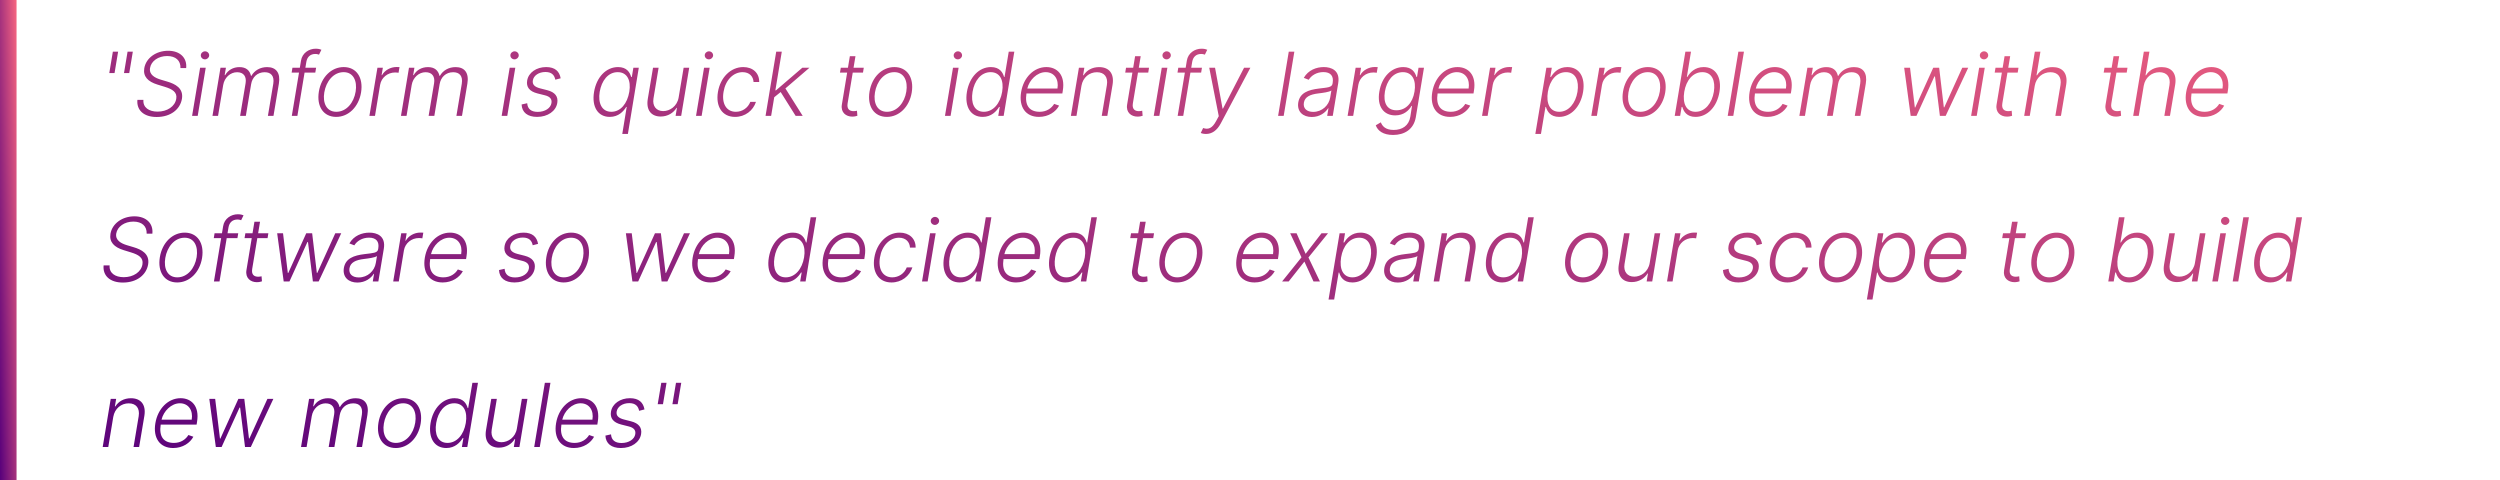 <svg width="453" height="87" viewBox="0 0 453 87" fill="none" xmlns="http://www.w3.org/2000/svg">
<rect width="3" height="87" fill="url(#paint0_linear_1_626)"/>
<path d="M21.403 9.364H20.449L19.801 13.244H20.756L21.403 9.364ZM24.068 9.364H23.114L22.466 13.244H23.421L24.068 9.364ZM32.699 12.335H33.733C33.926 10.506 32.642 9.199 30.472 9.199C28.318 9.199 26.466 10.472 26.142 12.364C25.898 13.858 26.796 14.79 28.528 15.324L29.858 15.733C31.239 16.153 32.142 16.704 31.938 17.892C31.71 19.29 30.296 20.227 28.551 20.227C26.983 20.227 25.869 19.472 25.989 18.091H24.898C24.722 19.932 26.017 21.199 28.392 21.199C30.943 21.199 32.648 19.796 32.966 17.909C33.29 15.977 31.727 15.204 30.329 14.79L29.153 14.438C28.085 14.119 26.983 13.546 27.188 12.318C27.392 11.068 28.671 10.153 30.29 10.153C31.835 10.153 32.75 10.972 32.699 12.335ZM34.807 21H35.824L37.278 12.273H36.261L34.807 21ZM37.136 10.756C37.545 10.756 37.892 10.432 37.903 10.046C37.915 9.636 37.574 9.301 37.153 9.301C36.744 9.301 36.398 9.625 36.386 10.011C36.375 10.421 36.71 10.756 37.136 10.756ZM38.499 21H39.51L40.442 15.409C40.663 14.051 41.749 13.085 42.959 13.085C44.158 13.085 44.692 13.881 44.504 15.062L43.51 21H44.544L45.504 15.256C45.709 13.994 46.624 13.085 47.959 13.085C49.112 13.085 49.737 13.773 49.521 15.153L48.544 21H49.555L50.533 15.153C50.862 13.204 50.021 12.159 48.408 12.159C47.135 12.159 46.101 12.773 45.555 13.744H45.481C45.254 12.756 44.59 12.159 43.391 12.159C42.249 12.159 41.305 12.71 40.8 13.614H40.709L40.936 12.273H39.953L38.499 21ZM57.278 12.273H55.335L55.511 11.204C55.67 10.29 56.256 9.778 57.131 9.778C57.466 9.778 57.653 9.858 57.807 9.903L58.239 9.017C58.051 8.932 57.733 8.824 57.199 8.824C56.006 8.824 54.761 9.585 54.54 10.994L54.33 12.273H52.989L52.847 13.153H54.182L52.875 21H53.886L55.188 13.153H57.131L57.278 12.273ZM60.92 21.182C63.148 21.182 64.994 19.369 65.426 16.75C65.864 14.04 64.579 12.153 62.278 12.153C60.057 12.153 58.21 13.96 57.778 16.597C57.335 19.301 58.625 21.182 60.92 21.182ZM60.938 20.256C59.165 20.256 58.443 18.665 58.761 16.75C59.085 14.756 60.42 13.074 62.267 13.074C64.04 13.074 64.756 14.682 64.443 16.597C64.119 18.602 62.79 20.256 60.938 20.256ZM66.936 21H67.947L68.879 15.364C69.101 14.068 70.243 13.131 71.606 13.131C71.879 13.131 72.124 13.176 72.215 13.188L72.391 12.159C72.254 12.142 72.027 12.142 71.856 12.142C70.76 12.142 69.709 12.733 69.22 13.614H69.146L69.374 12.273H68.391L66.936 21ZM72.655 21H73.666L74.598 15.409C74.82 14.051 75.905 13.085 77.115 13.085C78.314 13.085 78.848 13.881 78.66 15.062L77.666 21H78.7L79.66 15.256C79.865 13.994 80.78 13.085 82.115 13.085C83.269 13.085 83.894 13.773 83.678 15.153L82.7 21H83.712L84.689 15.153C85.019 13.204 84.178 12.159 82.564 12.159C81.291 12.159 80.257 12.773 79.712 13.744H79.638C79.41 12.756 78.746 12.159 77.547 12.159C76.405 12.159 75.462 12.71 74.956 13.614H74.865L75.092 12.273H74.109L72.655 21ZM90.901 21H91.918L93.372 12.273H92.355L90.901 21ZM93.23 10.756C93.639 10.756 93.986 10.432 93.997 10.046C94.008 9.636 93.668 9.301 93.247 9.301C92.838 9.301 92.492 9.625 92.48 10.011C92.469 10.421 92.804 10.756 93.23 10.756ZM101.592 14.188C101.371 12.926 100.57 12.153 98.962 12.153C97.206 12.153 95.763 13.148 95.524 14.585C95.325 15.756 95.916 16.551 97.376 16.926L98.734 17.267C99.666 17.494 100.047 17.966 99.922 18.676C99.78 19.579 98.78 20.273 97.433 20.273C96.251 20.273 95.592 19.733 95.53 18.704L94.513 18.932C94.581 20.386 95.609 21.182 97.325 21.182C99.246 21.182 100.734 20.131 100.979 18.659C101.172 17.483 100.57 16.704 99.16 16.341L97.888 16.017C96.854 15.75 96.428 15.307 96.553 14.568C96.695 13.682 97.644 13.046 98.831 13.046C100.007 13.046 100.467 13.653 100.621 14.438L101.592 14.188ZM113.773 24.273L115.75 12.273H114.767L114.489 13.938H114.364C114.142 13.153 113.602 12.153 111.994 12.153C109.835 12.153 108.091 13.96 107.642 16.659C107.193 19.364 108.347 21.182 110.483 21.182C112.068 21.182 112.977 20.182 113.466 19.381H113.557L112.756 24.273H113.773ZM114.028 16.642C113.67 18.75 112.466 20.256 110.778 20.256C109.04 20.256 108.33 18.676 108.665 16.642C109.006 14.631 110.17 13.074 111.932 13.074C113.636 13.074 114.381 14.551 114.028 16.642ZM122.97 17.665C122.703 19.267 121.362 20.131 120.18 20.131C118.925 20.131 118.192 19.227 118.408 17.864L119.339 12.273H118.328L117.379 17.926C117.038 19.994 118.044 21.114 119.72 21.114C120.999 21.114 122.038 20.449 122.584 19.551H122.658L122.419 21H123.43L124.885 12.273H123.874L122.97 17.665ZM126.119 21H127.136L128.591 12.273H127.574L126.119 21ZM128.449 10.756C128.858 10.756 129.205 10.432 129.216 10.046C129.227 9.636 128.886 9.301 128.466 9.301C128.057 9.301 127.71 9.625 127.699 10.011C127.688 10.421 128.023 10.756 128.449 10.756ZM133.197 21.182C135.01 21.182 136.47 20.04 136.982 18.454H135.959C135.533 19.562 134.499 20.256 133.334 20.256C131.618 20.256 130.743 18.767 131.107 16.642C131.447 14.528 132.868 13.074 134.561 13.074C135.8 13.074 136.493 13.858 136.544 14.864H137.567C137.595 13.244 136.43 12.153 134.68 12.153C132.396 12.153 130.516 14.046 130.089 16.676C129.658 19.273 130.839 21.182 133.197 21.182ZM138.717 21H139.729L140.291 17.619L141.456 16.676L144.172 21H145.45L142.314 16.023L146.678 12.273H145.382L140.615 16.369H140.496L141.661 9.364H140.649L138.717 21ZM156.516 12.273H154.663L155.01 10.182H153.993L153.646 12.273H152.351L152.203 13.153H153.504L152.544 18.96C152.311 20.386 153.305 21.131 154.419 21.131C154.839 21.131 155.135 21.051 155.357 20.977L155.283 20.062C155.129 20.097 154.947 20.142 154.68 20.142C153.993 20.142 153.408 19.818 153.589 18.722L154.516 13.153H156.374L156.516 12.273ZM160.702 21.182C162.929 21.182 164.776 19.369 165.207 16.75C165.645 14.04 164.361 12.153 162.06 12.153C159.838 12.153 157.991 13.96 157.56 16.597C157.116 19.301 158.406 21.182 160.702 21.182ZM160.719 20.256C158.946 20.256 158.224 18.665 158.543 16.75C158.866 14.756 160.202 13.074 162.048 13.074C163.821 13.074 164.537 14.682 164.224 16.597C163.901 18.602 162.571 20.256 160.719 20.256ZM171.229 21H172.246L173.7 12.273H172.683L171.229 21ZM173.558 10.756C173.967 10.756 174.314 10.432 174.325 10.046C174.337 9.636 173.996 9.301 173.575 9.301C173.166 9.301 172.82 9.625 172.808 10.011C172.797 10.421 173.132 10.756 173.558 10.756ZM178.057 21.182C179.636 21.182 180.545 20.176 181.034 19.381H181.153L180.881 21H181.864L183.795 9.364H182.784L182.023 13.938H181.932C181.716 13.153 181.159 12.153 179.557 12.153C177.409 12.153 175.653 13.972 175.205 16.659C174.761 19.369 175.903 21.182 178.057 21.182ZM178.273 20.256C176.534 20.256 175.886 18.676 176.227 16.642C176.557 14.631 177.75 13.074 179.5 13.074C181.205 13.074 181.938 14.551 181.591 16.642C181.239 18.75 179.966 20.256 178.273 20.256ZM188.254 21.182C190.01 21.182 191.334 20.233 191.913 19.136L191.01 18.824C190.544 19.608 189.646 20.256 188.396 20.256C186.544 20.256 185.652 19.125 185.993 16.938H192.499L192.578 16.438C193.067 13.523 191.493 12.153 189.601 12.153C187.339 12.153 185.464 14.046 185.027 16.688C184.584 19.335 185.811 21.182 188.254 21.182ZM186.146 16.046C186.504 14.494 187.919 13.074 189.464 13.074C191.033 13.074 191.896 14.364 191.612 16.046H186.146ZM195.96 15.546C196.227 14.023 197.386 13.085 198.761 13.085C200.114 13.085 200.801 13.983 200.568 15.409L199.636 21H200.648L201.597 15.347C201.938 13.278 200.915 12.159 199.165 12.159C197.886 12.159 196.892 12.75 196.347 13.642H196.256L196.483 12.273H195.5L194.045 21H195.057L195.96 15.546ZM208.203 12.273H206.351L206.697 10.182H205.68L205.334 12.273H204.038L203.891 13.153H205.192L204.232 18.96C203.999 20.386 204.993 21.131 206.107 21.131C206.527 21.131 206.822 21.051 207.044 20.977L206.97 20.062C206.817 20.097 206.635 20.142 206.368 20.142C205.68 20.142 205.095 19.818 205.277 18.722L206.203 13.153H208.061L208.203 12.273ZM209.057 21H210.074L211.528 12.273H210.511L209.057 21ZM211.386 10.756C211.795 10.756 212.142 10.432 212.153 10.046C212.165 9.636 211.824 9.301 211.403 9.301C210.994 9.301 210.648 9.625 210.636 10.011C210.625 10.421 210.96 10.756 211.386 10.756ZM217.794 12.273H215.851L216.027 11.204C216.186 10.29 216.771 9.778 217.646 9.778C217.982 9.778 218.169 9.858 218.322 9.903L218.754 9.017C218.567 8.932 218.249 8.824 217.714 8.824C216.521 8.824 215.277 9.585 215.055 10.994L214.845 12.273H213.504L213.362 13.153H214.697L213.391 21H214.402L215.703 13.153H217.646L217.794 12.273ZM218.528 24.273C219.585 24.273 220.506 23.671 221.199 22.369L226.568 12.273H225.426L221.602 19.682H221.528L220.165 12.273H219.114L220.841 21.046L220.364 21.932C219.653 23.244 218.96 23.528 218.006 23.199L217.58 24.091C217.767 24.188 218.125 24.273 218.528 24.273ZM234.536 9.364H233.524L231.592 21H232.604L234.536 9.364ZM237.695 21.199C239.149 21.199 240.172 20.392 240.655 19.619H240.717L240.484 21H241.496L242.484 15.074C242.871 12.733 241.212 12.153 239.876 12.153C238.541 12.153 237.064 12.682 236.246 14.108L237.143 14.454C237.587 13.71 238.541 13.062 239.803 13.062C241.121 13.062 241.678 13.796 241.484 14.983L241.45 15.188C241.337 15.841 240.513 15.858 239.03 16.04C237.013 16.278 235.541 16.835 235.246 18.562C234.984 20.244 236.109 21.199 237.695 21.199ZM237.95 20.273C236.808 20.273 236.087 19.665 236.263 18.608C236.439 17.551 237.382 17.108 238.893 16.926C239.604 16.841 240.905 16.682 241.246 16.392L241.036 17.653C240.803 19.085 239.564 20.273 237.95 20.273ZM244.186 21H245.197L246.129 15.364C246.351 14.068 247.493 13.131 248.857 13.131C249.129 13.131 249.374 13.176 249.464 13.188L249.641 12.159C249.504 12.142 249.277 12.142 249.107 12.142C248.01 12.142 246.959 12.733 246.47 13.614H246.396L246.624 12.273H245.641L244.186 21ZM252.423 24.454C254.486 24.454 256.173 23.449 256.548 21.227L258.026 12.273H257.037L256.764 13.938H256.662C256.435 13.153 255.878 12.153 254.276 12.153C252.116 12.153 250.366 13.96 249.935 16.614C249.486 19.29 250.719 20.909 252.81 20.909C254.378 20.909 255.298 20 255.764 19.199H255.855L255.548 21.165C255.276 22.79 254.071 23.546 252.531 23.546C251.026 23.546 250.463 22.829 250.207 22.165L249.287 22.704C249.639 23.699 250.634 24.454 252.423 24.454ZM253.037 19.983C251.298 19.983 250.616 18.597 250.946 16.597C251.276 14.631 252.446 13.074 254.207 13.074C255.912 13.074 256.651 14.551 256.31 16.597C255.963 18.704 254.713 19.983 253.037 19.983ZM262.754 21.182C264.51 21.182 265.834 20.233 266.413 19.136L265.51 18.824C265.044 19.608 264.146 20.256 262.896 20.256C261.044 20.256 260.152 19.125 260.493 16.938H266.999L267.078 16.438C267.567 13.523 265.993 12.153 264.101 12.153C261.839 12.153 259.964 14.046 259.527 16.688C259.084 19.335 260.311 21.182 262.754 21.182ZM260.646 16.046C261.004 14.494 262.419 13.074 263.964 13.074C265.533 13.074 266.396 14.364 266.112 16.046H260.646ZM268.545 21H269.557L270.489 15.364C270.71 14.068 271.852 13.131 273.216 13.131C273.489 13.131 273.733 13.176 273.824 13.188L274 12.159C273.864 12.142 273.636 12.142 273.466 12.142C272.369 12.142 271.318 12.733 270.83 13.614H270.756L270.983 12.273H270L268.545 21ZM278.202 24.273H279.219L280.037 19.381H280.128C280.355 20.182 280.929 21.182 282.514 21.182C284.651 21.182 286.406 19.364 286.855 16.659C287.298 13.96 286.156 12.153 283.997 12.153C282.389 12.153 281.514 13.153 281.037 13.938H280.912L281.185 12.273H280.202L278.202 24.273ZM280.474 16.642C280.815 14.551 282.048 13.074 283.753 13.074C285.514 13.074 286.162 14.631 285.838 16.642C285.497 18.676 284.264 20.256 282.526 20.256C280.838 20.256 280.134 18.75 280.474 16.642ZM288.342 21H289.354L290.286 15.364C290.507 14.068 291.649 13.131 293.013 13.131C293.286 13.131 293.53 13.176 293.621 13.188L293.797 12.159C293.661 12.142 293.433 12.142 293.263 12.142C292.166 12.142 291.115 12.733 290.626 13.614H290.553L290.78 12.273H289.797L288.342 21ZM297.233 21.182C299.46 21.182 301.307 19.369 301.739 16.75C302.176 14.04 300.892 12.153 298.591 12.153C296.369 12.153 294.523 13.96 294.091 16.597C293.648 19.301 294.938 21.182 297.233 21.182ZM297.25 20.256C295.477 20.256 294.756 18.665 295.074 16.75C295.398 14.756 296.733 13.074 298.58 13.074C300.352 13.074 301.068 14.682 300.756 16.597C300.432 18.602 299.102 20.256 297.25 20.256ZM303.459 21H304.442L304.714 19.381H304.839C305.067 20.182 305.635 21.182 307.226 21.182C309.368 21.182 311.118 19.364 311.567 16.659C312.01 13.972 310.862 12.153 308.709 12.153C307.112 12.153 306.214 13.153 305.749 13.938H305.658L306.408 9.364H305.391L303.459 21ZM305.186 16.642C305.527 14.551 306.76 13.074 308.464 13.074C310.214 13.074 310.874 14.631 310.55 16.642C310.209 18.676 308.976 20.256 307.237 20.256C305.544 20.256 304.845 18.75 305.186 16.642ZM316.004 9.364H314.993L313.061 21H314.072L316.004 9.364ZM320.254 21.182C322.01 21.182 323.334 20.233 323.913 19.136L323.01 18.824C322.544 19.608 321.646 20.256 320.396 20.256C318.544 20.256 317.652 19.125 317.993 16.938H324.499L324.578 16.438C325.067 13.523 323.493 12.153 321.601 12.153C319.339 12.153 317.464 14.046 317.027 16.688C316.584 19.335 317.811 21.182 320.254 21.182ZM318.146 16.046C318.504 14.494 319.919 13.074 321.464 13.074C323.033 13.074 323.896 14.364 323.612 16.046H318.146ZM326.045 21H327.057L327.989 15.409C328.21 14.051 329.295 13.085 330.506 13.085C331.705 13.085 332.239 13.881 332.051 15.062L331.057 21H332.091L333.051 15.256C333.256 13.994 334.17 13.085 335.506 13.085C336.659 13.085 337.284 13.773 337.068 15.153L336.091 21H337.102L338.08 15.153C338.409 13.204 337.568 12.159 335.955 12.159C334.682 12.159 333.648 12.773 333.102 13.744H333.028C332.801 12.756 332.136 12.159 330.938 12.159C329.795 12.159 328.852 12.71 328.347 13.614H328.256L328.483 12.273H327.5L326.045 21ZM346.217 21H347.263L350.513 13.858H350.621L351.507 21H352.553L356.643 12.273H355.564L352.303 19.454H352.223L351.376 12.273H350.303L347.041 19.472H346.967L346.098 12.273H345.036L346.217 21ZM357.166 21H358.183L359.638 12.273H358.621L357.166 21ZM359.496 10.756C359.905 10.756 360.251 10.432 360.263 10.046C360.274 9.636 359.933 9.301 359.513 9.301C359.104 9.301 358.757 9.625 358.746 10.011C358.734 10.421 359.07 10.756 359.496 10.756ZM365.75 12.273H363.898L364.244 10.182H363.227L362.881 12.273H361.585L361.438 13.153H362.739L361.778 18.96C361.545 20.386 362.54 21.131 363.653 21.131C364.074 21.131 364.369 21.051 364.591 20.977L364.517 20.062C364.364 20.097 364.182 20.142 363.915 20.142C363.227 20.142 362.642 19.818 362.824 18.722L363.75 13.153H365.608L365.75 12.273ZM368.695 15.546C368.962 14.023 370.149 13.085 371.541 13.085C372.893 13.085 373.598 13.972 373.359 15.409L372.428 21H373.445L374.393 15.347C374.734 13.267 373.712 12.159 371.945 12.159C370.621 12.159 369.655 12.733 369.109 13.642H369.018L369.723 9.364H368.712L366.78 21H367.791L368.695 15.546ZM385.5 12.273H383.648L383.994 10.182H382.977L382.631 12.273H381.335L381.188 13.153H382.489L381.528 18.96C381.295 20.386 382.29 21.131 383.403 21.131C383.824 21.131 384.119 21.051 384.341 20.977L384.267 20.062C384.114 20.097 383.932 20.142 383.665 20.142C382.977 20.142 382.392 19.818 382.574 18.722L383.5 13.153H385.358L385.5 12.273ZM388.445 15.546C388.712 14.023 389.899 13.085 391.291 13.085C392.643 13.085 393.348 13.972 393.109 15.409L392.178 21H393.195L394.143 15.347C394.484 13.267 393.462 12.159 391.695 12.159C390.371 12.159 389.405 12.733 388.859 13.642H388.768L389.473 9.364H388.462L386.53 21H387.541L388.445 15.546ZM399.364 21.182C401.119 21.182 402.443 20.233 403.023 19.136L402.119 18.824C401.653 19.608 400.756 20.256 399.506 20.256C397.653 20.256 396.761 19.125 397.102 16.938H403.608L403.688 16.438C404.176 13.523 402.602 12.153 400.71 12.153C398.449 12.153 396.574 14.046 396.136 16.688C395.693 19.335 396.92 21.182 399.364 21.182ZM397.256 16.046C397.614 14.494 399.028 13.074 400.574 13.074C402.142 13.074 403.006 14.364 402.722 16.046H397.256ZM26.574 42.335H27.608C27.801 40.506 26.517 39.199 24.347 39.199C22.193 39.199 20.341 40.472 20.017 42.364C19.773 43.858 20.671 44.79 22.403 45.324L23.733 45.733C25.114 46.153 26.017 46.705 25.812 47.892C25.585 49.29 24.171 50.227 22.426 50.227C20.858 50.227 19.744 49.472 19.864 48.091H18.773C18.597 49.932 19.892 51.199 22.267 51.199C24.818 51.199 26.523 49.795 26.841 47.909C27.165 45.977 25.602 45.205 24.204 44.79L23.028 44.438C21.96 44.119 20.858 43.545 21.062 42.318C21.267 41.068 22.546 40.153 24.165 40.153C25.71 40.153 26.625 40.972 26.574 42.335ZM32.108 51.182C34.335 51.182 36.182 49.369 36.614 46.75C37.051 44.04 35.767 42.153 33.466 42.153C31.244 42.153 29.398 43.96 28.966 46.597C28.523 49.301 29.812 51.182 32.108 51.182ZM32.125 50.256C30.352 50.256 29.631 48.665 29.949 46.75C30.273 44.756 31.608 43.074 33.455 43.074C35.227 43.074 35.943 44.682 35.631 46.597C35.307 48.602 33.977 50.256 32.125 50.256ZM43.169 42.273H41.226L41.402 41.205C41.561 40.29 42.146 39.778 43.021 39.778C43.356 39.778 43.544 39.858 43.697 39.903L44.129 39.017C43.942 38.932 43.624 38.824 43.09 38.824C41.896 38.824 40.652 39.585 40.43 40.994L40.22 42.273H38.879L38.737 43.153H40.072L38.766 51H39.777L41.078 43.153H43.021L43.169 42.273ZM48.625 42.273H46.773L47.119 40.182H46.102L45.756 42.273H44.46L44.312 43.153H45.614L44.653 48.96C44.42 50.386 45.415 51.131 46.528 51.131C46.949 51.131 47.244 51.051 47.466 50.977L47.392 50.062C47.239 50.097 47.057 50.142 46.79 50.142C46.102 50.142 45.517 49.818 45.699 48.722L46.625 43.153H48.483L48.625 42.273ZM51.405 51H52.45L55.7 43.858H55.808L56.695 51H57.74L61.831 42.273H60.751L57.49 49.455H57.41L56.564 42.273H55.49L52.229 49.472H52.155L51.285 42.273H50.223L51.405 51ZM64.757 51.199C66.212 51.199 67.234 50.392 67.717 49.619H67.78L67.547 51H68.558L69.547 45.074C69.933 42.733 68.274 42.153 66.939 42.153C65.604 42.153 64.126 42.682 63.308 44.108L64.206 44.455C64.649 43.71 65.604 43.062 66.865 43.062C68.183 43.062 68.74 43.795 68.547 44.983L68.513 45.188C68.399 45.841 67.575 45.858 66.092 46.04C64.075 46.278 62.604 46.835 62.308 48.562C62.047 50.244 63.172 51.199 64.757 51.199ZM65.013 50.273C63.871 50.273 63.149 49.665 63.325 48.608C63.501 47.551 64.445 47.108 65.956 46.926C66.666 46.841 67.967 46.682 68.308 46.392L68.098 47.653C67.865 49.085 66.626 50.273 65.013 50.273ZM71.249 51H72.26L73.192 45.364C73.413 44.068 74.555 43.131 75.919 43.131C76.192 43.131 76.436 43.176 76.527 43.188L76.703 42.159C76.567 42.142 76.34 42.142 76.169 42.142C75.072 42.142 74.021 42.733 73.533 43.614H73.459L73.686 42.273H72.703L71.249 51ZM80.207 51.182C81.963 51.182 83.287 50.233 83.867 49.136L82.963 48.824C82.497 49.608 81.599 50.256 80.349 50.256C78.497 50.256 77.605 49.125 77.946 46.938H84.452L84.531 46.438C85.02 43.523 83.446 42.153 81.554 42.153C79.293 42.153 77.418 44.045 76.98 46.688C76.537 49.335 77.764 51.182 80.207 51.182ZM78.099 46.045C78.457 44.494 79.872 43.074 81.418 43.074C82.986 43.074 83.849 44.364 83.565 46.045H78.099ZM97.499 44.188C97.277 42.926 96.476 42.153 94.868 42.153C93.112 42.153 91.669 43.148 91.43 44.585C91.231 45.756 91.822 46.551 93.283 46.926L94.641 47.267C95.572 47.494 95.953 47.966 95.828 48.676C95.686 49.58 94.686 50.273 93.34 50.273C92.158 50.273 91.499 49.733 91.436 48.705L90.419 48.932C90.487 50.386 91.516 51.182 93.231 51.182C95.152 51.182 96.641 50.131 96.885 48.659C97.078 47.483 96.476 46.705 95.067 46.341L93.794 46.017C92.76 45.75 92.334 45.307 92.459 44.568C92.601 43.682 93.55 43.045 94.737 43.045C95.913 43.045 96.374 43.653 96.527 44.438L97.499 44.188ZM102.139 51.182C104.366 51.182 106.213 49.369 106.645 46.75C107.082 44.04 105.798 42.153 103.497 42.153C101.276 42.153 99.429 43.96 98.997 46.597C98.554 49.301 99.844 51.182 102.139 51.182ZM102.156 50.256C100.384 50.256 99.662 48.665 99.98 46.75C100.304 44.756 101.639 43.074 103.486 43.074C105.259 43.074 105.974 44.682 105.662 46.597C105.338 48.602 104.009 50.256 102.156 50.256ZM114.592 51H115.638L118.888 43.858H118.996L119.882 51H120.928L125.018 42.273H123.939L120.678 49.455H120.598L119.751 42.273H118.678L115.416 49.472H115.342L114.473 42.273H113.411L114.592 51ZM128.739 51.182C130.494 51.182 131.818 50.233 132.398 49.136L131.494 48.824C131.028 49.608 130.131 50.256 128.881 50.256C127.028 50.256 126.136 49.125 126.477 46.938H132.983L133.062 46.438C133.551 43.523 131.977 42.153 130.085 42.153C127.824 42.153 125.949 44.045 125.511 46.688C125.068 49.335 126.295 51.182 128.739 51.182ZM126.631 46.045C126.989 44.494 128.403 43.074 129.949 43.074C131.517 43.074 132.381 44.364 132.097 46.045H126.631ZM142.166 51.182C143.746 51.182 144.655 50.176 145.143 49.381H145.263L144.99 51H145.973L147.905 39.364H146.893L146.132 43.938H146.041C145.825 43.153 145.268 42.153 143.666 42.153C141.518 42.153 139.763 43.972 139.314 46.659C138.871 49.369 140.013 51.182 142.166 51.182ZM142.382 50.256C140.643 50.256 139.996 48.676 140.337 46.642C140.666 44.631 141.859 43.074 143.609 43.074C145.314 43.074 146.047 44.551 145.7 46.642C145.348 48.75 144.075 50.256 142.382 50.256ZM152.364 51.182C154.119 51.182 155.443 50.233 156.023 49.136L155.119 48.824C154.653 49.608 153.756 50.256 152.506 50.256C150.653 50.256 149.761 49.125 150.102 46.938H156.608L156.688 46.438C157.176 43.523 155.602 42.153 153.71 42.153C151.449 42.153 149.574 44.045 149.136 46.688C148.693 49.335 149.92 51.182 152.364 51.182ZM150.256 46.045C150.614 44.494 152.028 43.074 153.574 43.074C155.142 43.074 156.006 44.364 155.722 46.045H150.256ZM161.541 51.182C163.354 51.182 164.814 50.04 165.325 48.455H164.303C163.876 49.562 162.842 50.256 161.678 50.256C159.962 50.256 159.087 48.767 159.45 46.642C159.791 44.528 161.212 43.074 162.905 43.074C164.143 43.074 164.837 43.858 164.888 44.864H165.911C165.939 43.244 164.774 42.153 163.024 42.153C160.74 42.153 158.859 44.045 158.433 46.676C158.001 49.273 159.183 51.182 161.541 51.182ZM167.072 51H168.089L169.544 42.273H168.527L167.072 51ZM169.402 40.756C169.811 40.756 170.158 40.432 170.169 40.045C170.18 39.636 169.839 39.301 169.419 39.301C169.01 39.301 168.663 39.625 168.652 40.011C168.641 40.42 168.976 40.756 169.402 40.756ZM173.901 51.182C175.48 51.182 176.389 50.176 176.878 49.381H176.997L176.724 51H177.707L179.639 39.364H178.628L177.866 43.938H177.776C177.56 43.153 177.003 42.153 175.401 42.153C173.253 42.153 171.497 43.972 171.048 46.659C170.605 49.369 171.747 51.182 173.901 51.182ZM174.116 50.256C172.378 50.256 171.73 48.676 172.071 46.642C172.401 44.631 173.594 43.074 175.344 43.074C177.048 43.074 177.781 44.551 177.435 46.642C177.082 48.75 175.81 50.256 174.116 50.256ZM184.098 51.182C185.854 51.182 187.178 50.233 187.757 49.136L186.854 48.824C186.388 49.608 185.49 50.256 184.24 50.256C182.388 50.256 181.496 49.125 181.837 46.938H188.342L188.422 46.438C188.911 43.523 187.337 42.153 185.445 42.153C183.183 42.153 181.308 44.045 180.871 46.688C180.428 49.335 181.655 51.182 184.098 51.182ZM181.99 46.045C182.348 44.494 183.763 43.074 185.308 43.074C186.876 43.074 187.74 44.364 187.456 46.045H181.99ZM193.026 51.182C194.605 51.182 195.514 50.176 196.003 49.381H196.122L195.849 51H196.832L198.764 39.364H197.753L196.991 43.938H196.901C196.685 43.153 196.128 42.153 194.526 42.153C192.378 42.153 190.622 43.972 190.173 46.659C189.73 49.369 190.872 51.182 193.026 51.182ZM193.241 50.256C191.503 50.256 190.855 48.676 191.196 46.642C191.526 44.631 192.719 43.074 194.469 43.074C196.173 43.074 196.906 44.551 196.56 46.642C196.207 48.75 194.935 50.256 193.241 50.256ZM209.109 42.273H207.257L207.604 40.182H206.587L206.24 42.273H204.945L204.797 43.153H206.098L205.138 48.96C204.905 50.386 205.899 51.131 207.013 51.131C207.433 51.131 207.729 51.051 207.95 50.977L207.876 50.062C207.723 50.097 207.541 50.142 207.274 50.142C206.587 50.142 206.001 49.818 206.183 48.722L207.109 43.153H208.967L209.109 42.273ZM213.295 51.182C215.523 51.182 217.369 49.369 217.801 46.75C218.239 44.04 216.955 42.153 214.653 42.153C212.432 42.153 210.585 43.96 210.153 46.597C209.71 49.301 211 51.182 213.295 51.182ZM213.312 50.256C211.54 50.256 210.818 48.665 211.136 46.75C211.46 44.756 212.795 43.074 214.642 43.074C216.415 43.074 217.131 44.682 216.818 46.597C216.494 48.602 215.165 50.256 213.312 50.256ZM227.317 51.182C229.072 51.182 230.396 50.233 230.976 49.136L230.072 48.824C229.607 49.608 228.709 50.256 227.459 50.256C225.607 50.256 224.714 49.125 225.055 46.938H231.561L231.641 46.438C232.129 43.523 230.555 42.153 228.663 42.153C226.402 42.153 224.527 44.045 224.089 46.688C223.646 49.335 224.874 51.182 227.317 51.182ZM225.209 46.045C225.567 44.494 226.982 43.074 228.527 43.074C230.095 43.074 230.959 44.364 230.675 46.045H225.209ZM234.942 42.273H233.783L235.828 46.631L232.317 51H233.51L236.357 47.403L238.004 51H239.169L237.089 46.653L240.635 42.273H239.453L236.578 45.994L234.942 42.273ZM240.733 54.273H241.75L242.568 49.381H242.659C242.886 50.182 243.46 51.182 245.045 51.182C247.182 51.182 248.938 49.364 249.386 46.659C249.83 43.96 248.688 42.153 246.528 42.153C244.92 42.153 244.045 43.153 243.568 43.938H243.443L243.716 42.273H242.733L240.733 54.273ZM243.006 46.642C243.347 44.551 244.58 43.074 246.284 43.074C248.045 43.074 248.693 44.631 248.369 46.642C248.028 48.676 246.795 50.256 245.057 50.256C243.369 50.256 242.665 48.75 243.006 46.642ZM253.288 51.199C254.743 51.199 255.766 50.392 256.249 49.619H256.311L256.078 51H257.089L258.078 45.074C258.464 42.733 256.805 42.153 255.47 42.153C254.135 42.153 252.658 42.682 251.839 44.108L252.737 44.455C253.18 43.71 254.135 43.062 255.396 43.062C256.714 43.062 257.271 43.795 257.078 44.983L257.044 45.188C256.93 45.841 256.107 45.858 254.624 46.04C252.607 46.278 251.135 46.835 250.839 48.562C250.578 50.244 251.703 51.199 253.288 51.199ZM253.544 50.273C252.402 50.273 251.68 49.665 251.857 48.608C252.033 47.551 252.976 47.108 254.487 46.926C255.197 46.841 256.499 46.682 256.839 46.392L256.629 47.653C256.396 49.085 255.158 50.273 253.544 50.273ZM261.695 45.545C261.962 44.023 263.121 43.085 264.496 43.085C265.848 43.085 266.536 43.983 266.303 45.409L265.371 51H266.382L267.331 45.347C267.672 43.278 266.649 42.159 264.899 42.159C263.621 42.159 262.626 42.75 262.081 43.642H261.99L262.217 42.273H261.234L259.78 51H260.791L261.695 45.545ZM272.182 51.182C273.761 51.182 274.67 50.176 275.159 49.381H275.278L275.006 51H275.989L277.92 39.364H276.909L276.148 43.938H276.057C275.841 43.153 275.284 42.153 273.682 42.153C271.534 42.153 269.778 43.972 269.33 46.659C268.886 49.369 270.028 51.182 272.182 51.182ZM272.398 50.256C270.659 50.256 270.011 48.676 270.352 46.642C270.682 44.631 271.875 43.074 273.625 43.074C275.33 43.074 276.062 44.551 275.716 46.642C275.364 48.75 274.091 50.256 272.398 50.256ZM286.811 51.182C289.038 51.182 290.885 49.369 291.317 46.75C291.754 44.04 290.47 42.153 288.169 42.153C285.947 42.153 284.101 43.96 283.669 46.597C283.226 49.301 284.516 51.182 286.811 51.182ZM286.828 50.256C285.055 50.256 284.334 48.665 284.652 46.75C284.976 44.756 286.311 43.074 288.158 43.074C289.93 43.074 290.646 44.682 290.334 46.597C290.01 48.602 288.68 50.256 286.828 50.256ZM298.923 47.665C298.656 49.267 297.315 50.131 296.134 50.131C294.878 50.131 294.145 49.227 294.361 47.864L295.293 42.273H294.281L293.332 47.926C292.991 49.994 293.997 51.114 295.673 51.114C296.952 51.114 297.991 50.449 298.537 49.551H298.611L298.372 51H299.384L300.838 42.273H299.827L298.923 47.665ZM302.061 51H303.072L304.004 45.364C304.226 44.068 305.368 43.131 306.732 43.131C307.004 43.131 307.249 43.176 307.339 43.188L307.516 42.159C307.379 42.142 307.152 42.142 306.982 42.142C305.885 42.142 304.834 42.733 304.345 43.614H304.271L304.499 42.273H303.516L302.061 51ZM319.28 44.188C319.058 42.926 318.257 42.153 316.649 42.153C314.893 42.153 313.45 43.148 313.212 44.585C313.013 45.756 313.604 46.551 315.064 46.926L316.422 47.267C317.354 47.494 317.734 47.966 317.609 48.676C317.467 49.58 316.467 50.273 315.121 50.273C313.939 50.273 313.28 49.733 313.217 48.705L312.2 48.932C312.268 50.386 313.297 51.182 315.013 51.182C316.933 51.182 318.422 50.131 318.666 48.659C318.859 47.483 318.257 46.705 316.848 46.341L315.575 46.017C314.541 45.75 314.115 45.307 314.24 44.568C314.382 43.682 315.331 43.045 316.518 43.045C317.695 43.045 318.155 43.653 318.308 44.438L319.28 44.188ZM323.869 51.182C325.682 51.182 327.142 50.04 327.653 48.455H326.631C326.205 49.562 325.17 50.256 324.006 50.256C322.29 50.256 321.415 48.767 321.778 46.642C322.119 44.528 323.54 43.074 325.233 43.074C326.472 43.074 327.165 43.858 327.216 44.864H328.239C328.267 43.244 327.102 42.153 325.352 42.153C323.068 42.153 321.188 44.045 320.761 46.676C320.33 49.273 321.511 51.182 323.869 51.182ZM332.827 51.182C335.054 51.182 336.901 49.369 337.332 46.75C337.77 44.04 336.486 42.153 334.185 42.153C331.963 42.153 330.116 43.96 329.685 46.597C329.241 49.301 330.531 51.182 332.827 51.182ZM332.844 50.256C331.071 50.256 330.349 48.665 330.668 46.75C330.991 44.756 332.327 43.074 334.173 43.074C335.946 43.074 336.662 44.682 336.349 46.597C336.026 48.602 334.696 50.256 332.844 50.256ZM338.28 54.273H339.297L340.115 49.381H340.206C340.433 50.182 341.007 51.182 342.592 51.182C344.729 51.182 346.484 49.364 346.933 46.659C347.376 43.96 346.234 42.153 344.075 42.153C342.467 42.153 341.592 43.153 341.115 43.938H340.99L341.263 42.273H340.28L338.28 54.273ZM340.553 46.642C340.893 44.551 342.126 43.074 343.831 43.074C345.592 43.074 346.24 44.631 345.916 46.642C345.575 48.676 344.342 50.256 342.604 50.256C340.916 50.256 340.212 48.75 340.553 46.642ZM351.926 51.182C353.682 51.182 355.006 50.233 355.585 49.136L354.682 48.824C354.216 49.608 353.318 50.256 352.068 50.256C350.216 50.256 349.324 49.125 349.665 46.938H356.17L356.25 46.438C356.739 43.523 355.165 42.153 353.273 42.153C351.011 42.153 349.136 44.045 348.699 46.688C348.256 49.335 349.483 51.182 351.926 51.182ZM349.818 46.045C350.176 44.494 351.591 43.074 353.136 43.074C354.705 43.074 355.568 44.364 355.284 46.045H349.818ZM367.109 42.273H365.257L365.604 40.182H364.587L364.24 42.273H362.945L362.797 43.153H364.098L363.138 48.96C362.905 50.386 363.899 51.131 365.013 51.131C365.433 51.131 365.729 51.051 365.95 50.977L365.876 50.062C365.723 50.097 365.541 50.142 365.274 50.142C364.587 50.142 364.001 49.818 364.183 48.722L365.109 43.153H366.967L367.109 42.273ZM371.295 51.182C373.523 51.182 375.369 49.369 375.801 46.75C376.239 44.04 374.955 42.153 372.653 42.153C370.432 42.153 368.585 43.96 368.153 46.597C367.71 49.301 369 51.182 371.295 51.182ZM371.312 50.256C369.54 50.256 368.818 48.665 369.136 46.75C369.46 44.756 370.795 43.074 372.642 43.074C374.415 43.074 375.131 44.682 374.818 46.597C374.494 48.602 373.165 50.256 371.312 50.256ZM382.021 51H383.004L383.277 49.381H383.402C383.629 50.182 384.197 51.182 385.788 51.182C387.93 51.182 389.68 49.364 390.129 46.659C390.572 43.972 389.425 42.153 387.271 42.153C385.675 42.153 384.777 43.153 384.311 43.938H384.22L384.97 39.364H383.953L382.021 51ZM383.749 46.642C384.089 44.551 385.322 43.074 387.027 43.074C388.777 43.074 389.436 44.631 389.112 46.642C388.771 48.676 387.538 50.256 385.8 50.256C384.107 50.256 383.408 48.75 383.749 46.642ZM397.72 47.665C397.453 49.267 396.112 50.131 394.93 50.131C393.675 50.131 392.942 49.227 393.158 47.864L394.089 42.273H393.078L392.129 47.926C391.788 49.994 392.794 51.114 394.47 51.114C395.749 51.114 396.788 50.449 397.334 49.551H397.408L397.169 51H398.18L399.635 42.273H398.624L397.72 47.665ZM400.869 51H401.886L403.341 42.273H402.324L400.869 51ZM403.199 40.756C403.608 40.756 403.955 40.432 403.966 40.045C403.977 39.636 403.636 39.301 403.216 39.301C402.807 39.301 402.46 39.625 402.449 40.011C402.438 40.42 402.773 40.756 403.199 40.756ZM407.504 39.364H406.493L404.561 51H405.572L407.504 39.364ZM411.385 51.182C412.964 51.182 413.874 50.176 414.362 49.381H414.482L414.209 51H415.192L417.124 39.364H416.112L415.351 43.938H415.26C415.044 43.153 414.487 42.153 412.885 42.153C410.737 42.153 408.982 43.972 408.533 46.659C408.089 49.369 409.232 51.182 411.385 51.182ZM411.601 50.256C409.862 50.256 409.214 48.676 409.555 46.642C409.885 44.631 411.078 43.074 412.828 43.074C414.533 43.074 415.266 44.551 414.919 46.642C414.567 48.75 413.294 50.256 411.601 50.256ZM20.523 75.546C20.79 74.023 21.949 73.085 23.324 73.085C24.676 73.085 25.364 73.983 25.131 75.409L24.199 81H25.21L26.159 75.347C26.5 73.278 25.477 72.159 23.727 72.159C22.449 72.159 21.454 72.75 20.909 73.642H20.818L21.046 72.273H20.062L18.608 81H19.619L20.523 75.546ZM31.379 81.182C33.135 81.182 34.459 80.233 35.038 79.136L34.135 78.824C33.669 79.608 32.771 80.256 31.521 80.256C29.669 80.256 28.777 79.125 29.118 76.938H35.624L35.703 76.438C36.192 73.523 34.618 72.153 32.726 72.153C30.465 72.153 28.59 74.046 28.152 76.688C27.709 79.335 28.936 81.182 31.379 81.182ZM29.271 76.046C29.629 74.494 31.044 73.074 32.59 73.074C34.158 73.074 35.021 74.364 34.737 76.046H29.271ZM39.108 81H40.153L43.403 73.858H43.511L44.398 81H45.443L49.534 72.273H48.455L45.193 79.454H45.114L44.267 72.273H43.193L39.932 79.472H39.858L38.989 72.273H37.926L39.108 81ZM54.545 81H55.557L56.489 75.409C56.71 74.051 57.795 73.085 59.006 73.085C60.205 73.085 60.739 73.881 60.551 75.062L59.557 81H60.591L61.551 75.256C61.756 73.994 62.67 73.085 64.006 73.085C65.159 73.085 65.784 73.773 65.568 75.153L64.591 81H65.602L66.579 75.153C66.909 73.204 66.068 72.159 64.454 72.159C63.182 72.159 62.148 72.773 61.602 73.744H61.528C61.301 72.756 60.636 72.159 59.438 72.159C58.295 72.159 57.352 72.71 56.847 73.614H56.756L56.983 72.273H56L54.545 81ZM71.717 81.182C73.945 81.182 75.791 79.369 76.223 76.75C76.66 74.04 75.376 72.153 73.075 72.153C70.854 72.153 69.007 73.96 68.575 76.597C68.132 79.301 69.422 81.182 71.717 81.182ZM71.734 80.256C69.962 80.256 69.24 78.665 69.558 76.75C69.882 74.756 71.217 73.074 73.064 73.074C74.837 73.074 75.553 74.682 75.24 76.597C74.916 78.602 73.587 80.256 71.734 80.256ZM80.869 81.182C82.449 81.182 83.358 80.176 83.847 79.381H83.966L83.693 81H84.676L86.608 69.364H85.597L84.835 73.938H84.744C84.528 73.153 83.972 72.153 82.369 72.153C80.222 72.153 78.466 73.972 78.017 76.659C77.574 79.369 78.716 81.182 80.869 81.182ZM81.085 80.256C79.347 80.256 78.699 78.676 79.04 76.642C79.369 74.631 80.562 73.074 82.312 73.074C84.017 73.074 84.75 74.551 84.403 76.642C84.051 78.75 82.778 80.256 81.085 80.256ZM93.658 77.665C93.391 79.267 92.05 80.131 90.868 80.131C89.612 80.131 88.879 79.227 89.095 77.864L90.027 72.273H89.016L88.067 77.926C87.726 79.994 88.731 81.114 90.408 81.114C91.686 81.114 92.726 80.449 93.271 79.551H93.345L93.106 81H94.118L95.572 72.273H94.561L93.658 77.665ZM99.739 69.364H98.727L96.796 81H97.807L99.739 69.364ZM103.989 81.182C105.744 81.182 107.068 80.233 107.648 79.136L106.744 78.824C106.278 79.608 105.381 80.256 104.131 80.256C102.278 80.256 101.386 79.125 101.727 76.938H108.233L108.312 76.438C108.801 73.523 107.227 72.153 105.335 72.153C103.074 72.153 101.199 74.046 100.761 76.688C100.318 79.335 101.545 81.182 103.989 81.182ZM101.881 76.046C102.239 74.494 103.653 73.074 105.199 73.074C106.767 73.074 107.631 74.364 107.347 76.046H101.881ZM116.78 74.188C116.558 72.926 115.757 72.153 114.149 72.153C112.393 72.153 110.95 73.148 110.712 74.585C110.513 75.756 111.104 76.551 112.564 76.926L113.922 77.267C114.854 77.494 115.234 77.966 115.109 78.676C114.967 79.579 113.967 80.273 112.621 80.273C111.439 80.273 110.78 79.733 110.717 78.704L109.7 78.932C109.768 80.386 110.797 81.182 112.513 81.182C114.433 81.182 115.922 80.131 116.166 78.659C116.359 77.483 115.757 76.704 114.348 76.341L113.075 76.017C112.041 75.75 111.615 75.307 111.74 74.568C111.882 73.682 112.831 73.046 114.018 73.046C115.195 73.046 115.655 73.653 115.808 74.438L116.78 74.188ZM120.778 69.364H119.824L119.176 73.244H120.131L120.778 69.364ZM123.443 69.364H122.489L121.841 73.244H122.795L123.443 69.364Z" fill="url(#paint1_linear_1_626)"/>
<defs>
<linearGradient id="paint0_linear_1_626" x1="3" y1="0" x2="-2.993" y2="0.207" gradientUnits="userSpaceOnUse">
<stop stop-color="#F76680"/>
<stop offset="1" stop-color="#57007B"/>
</linearGradient>
<linearGradient id="paint1_linear_1_626" x1="453" y1="0" x2="419.538" y2="167.308" gradientUnits="userSpaceOnUse">
<stop stop-color="#F76680"/>
<stop offset="1" stop-color="#57007B"/>
</linearGradient>
</defs>
</svg>
